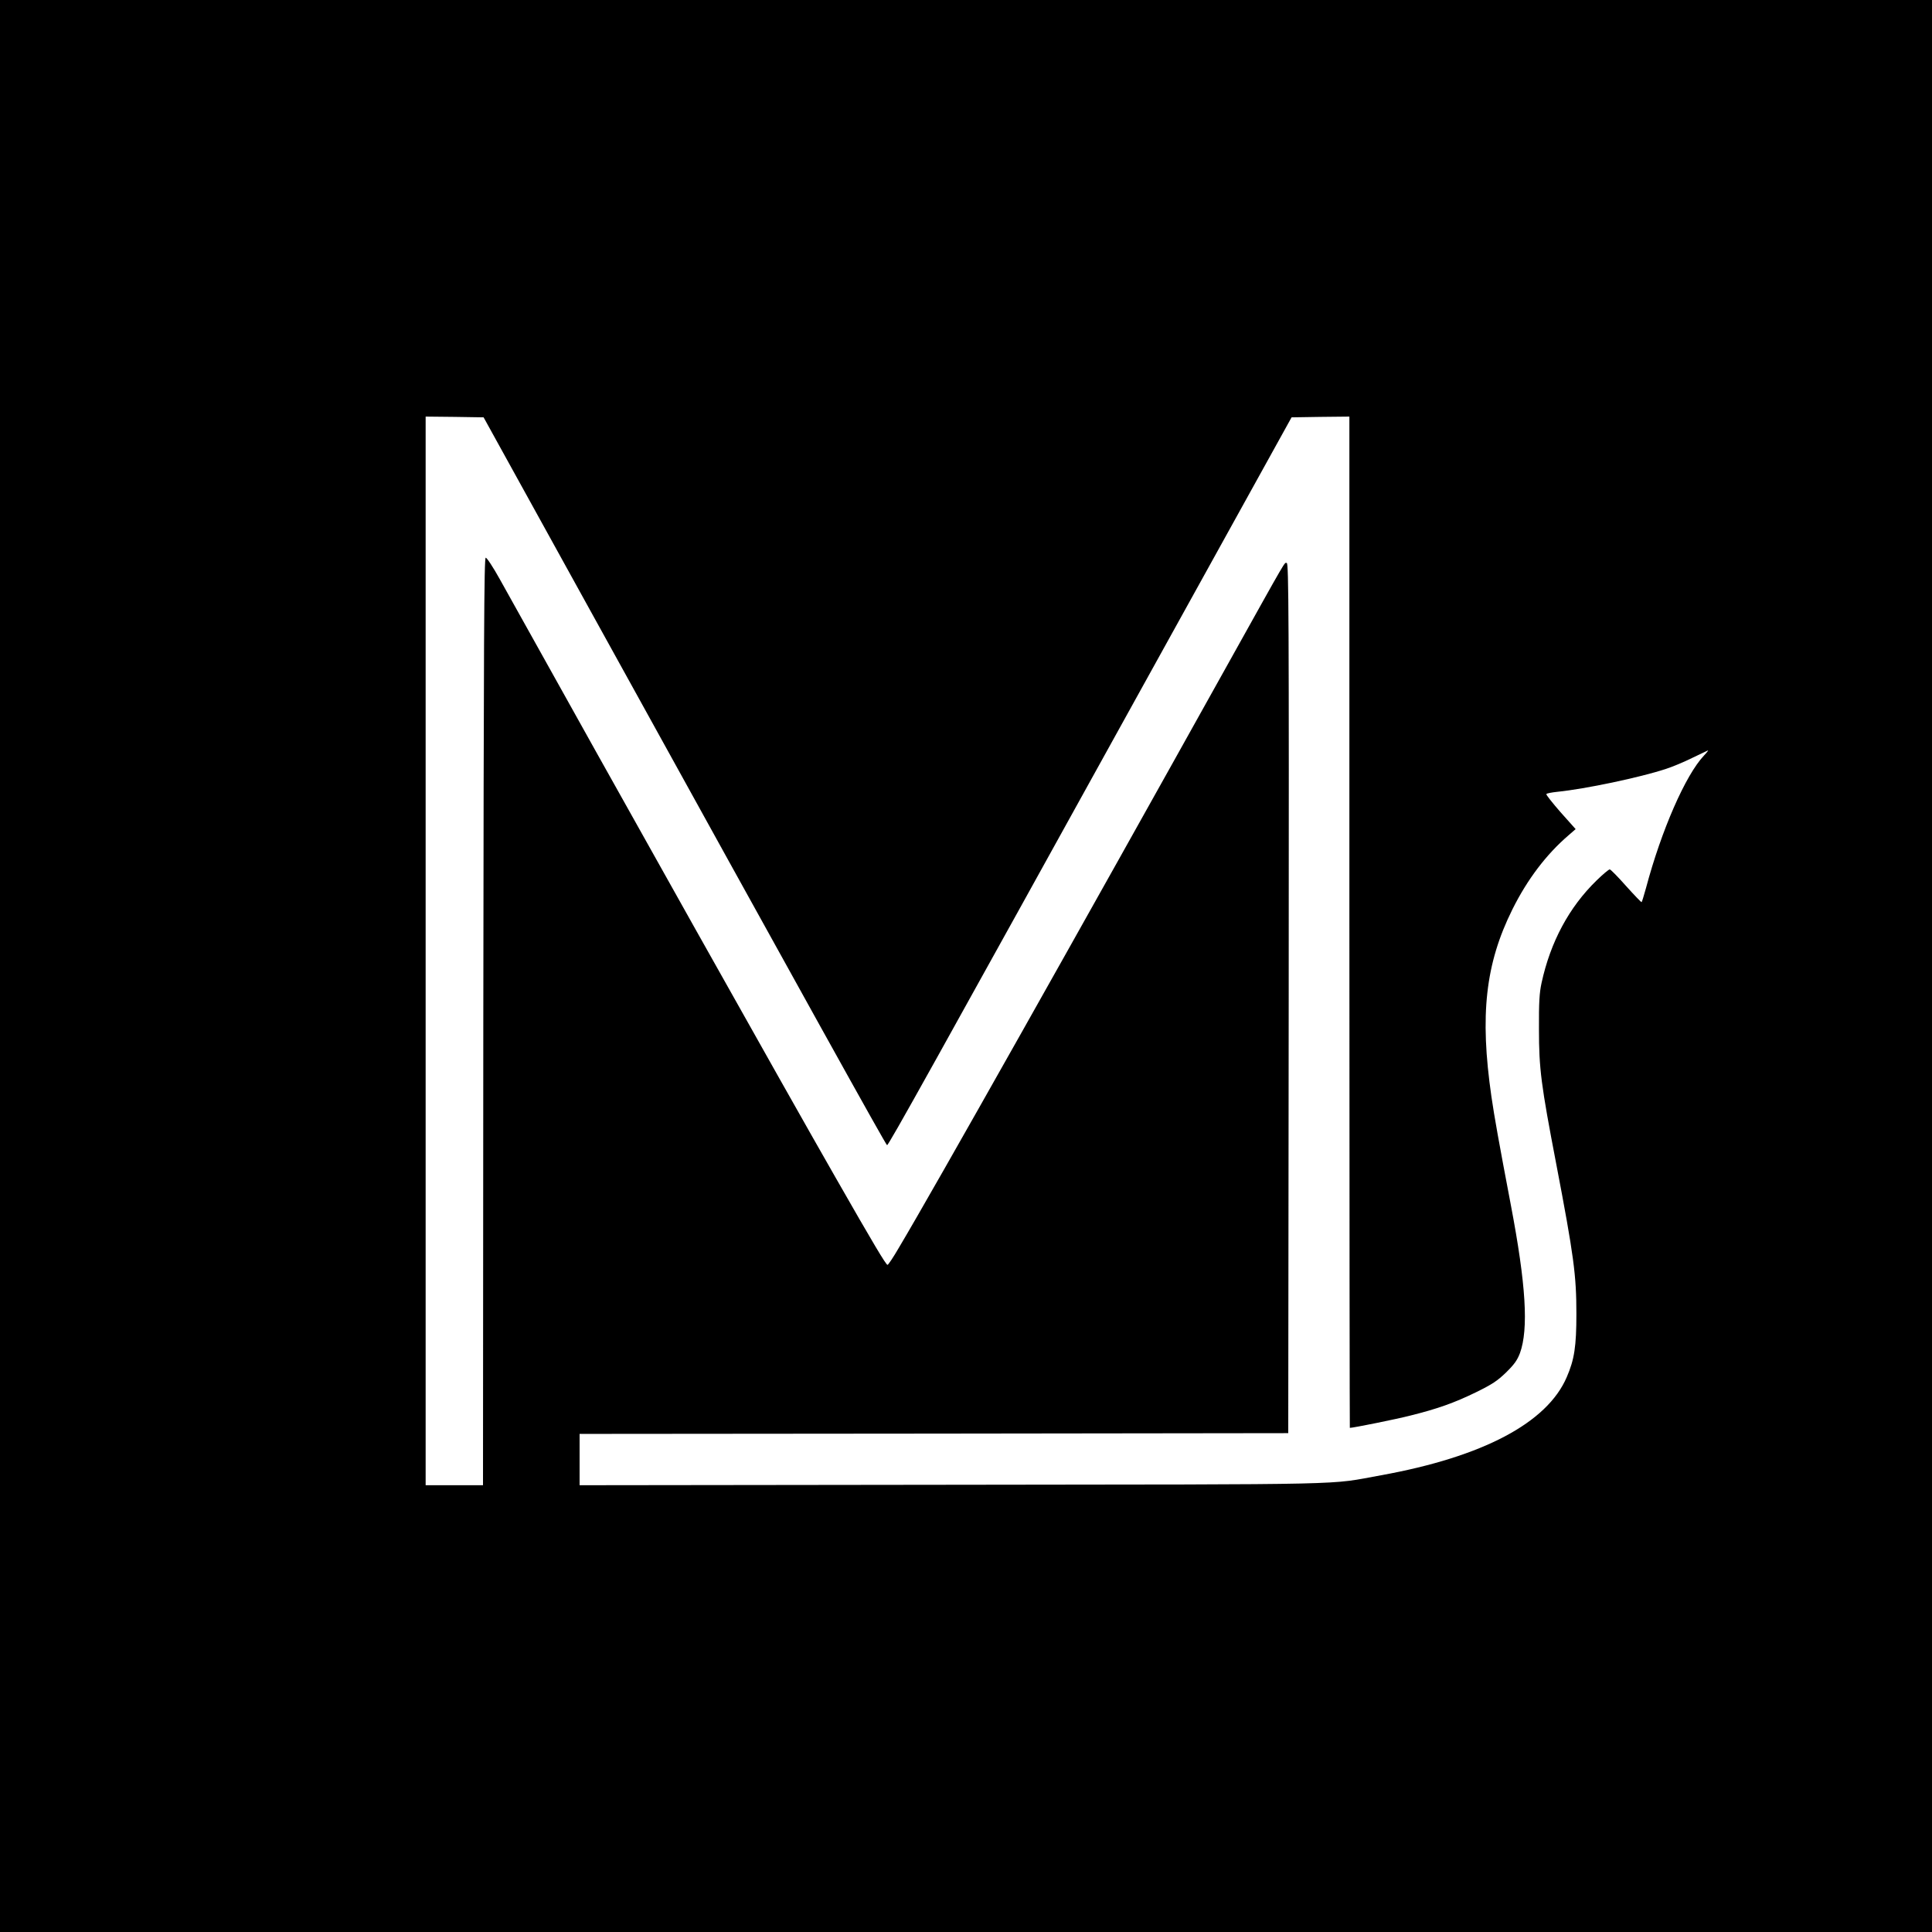 <?xml version="1.0" standalone="no"?>
<!DOCTYPE svg PUBLIC "-//W3C//DTD SVG 20010904//EN"
 "http://www.w3.org/TR/2001/REC-SVG-20010904/DTD/svg10.dtd">
<svg version="1.0" xmlns="http://www.w3.org/2000/svg"
 width="1280pt" height="1280pt" viewBox="0 0 1280 1280"
 preserveAspectRatio="xMidYMid meet">
<g transform="translate(0,1280) scale(0.1,-0.1)"
fill="#000000" stroke="none">
<path d="M0 6400 l0 -6400 6400 0 6400 0 0 6400 0 6400 -6400 0 -6400 0 0
-6400z m3908 2360 c1443 -2612 1960 -3544 1969 -3547 9 -3 287 497 1811 3252
l869 1570 191 3 192 2 0 -3350 c0 -1842 2 -3350 3 -3350 22 0 310 58 399 81
181 45 291 84 435 154 110 54 143 76 201 132 55 54 74 81 92 128 58 160 40
455 -60 980 -81 426 -109 583 -129 720 -78 540 -40 880 139 1240 99 199 225
365 372 491 l47 41 -100 112 c-54 62 -97 116 -94 120 2 5 35 11 72 15 188 19
547 95 718 151 44 14 123 47 175 73 52 25 100 48 105 50 6 3 -6 -13 -26 -34
-122 -129 -282 -495 -384 -878 -14 -49 -26 -91 -29 -93 -2 -2 -48 46 -102 106
-54 61 -103 111 -109 111 -7 0 -46 -33 -87 -73 -183 -178 -306 -408 -365 -680
-14 -65 -18 -128 -17 -307 0 -261 14 -368 114 -889 117 -612 134 -739 134
-996 0 -213 -13 -302 -64 -419 -130 -303 -556 -528 -1230 -650 -361 -65 -119
-60 -2837 -63 l-2473 -3 0 170 0 170 2348 2 2347 3 3 2883 c2 2538 0 2882 -13
2882 -18 0 16 58 -390 -670 -994 -1784 -1951 -3483 -2180 -3867 -36 -62 -70
-113 -75 -113 -10 0 -92 137 -345 580 -325 567 -1417 2513 -2225 3965 -43 77
-84 140 -92 140 -11 0 -13 -516 -16 -3072 l-2 -3073 -190 0 -190 0 0 3540 0
3540 192 -2 192 -3 704 -1275z"/>
</g>
</svg>
